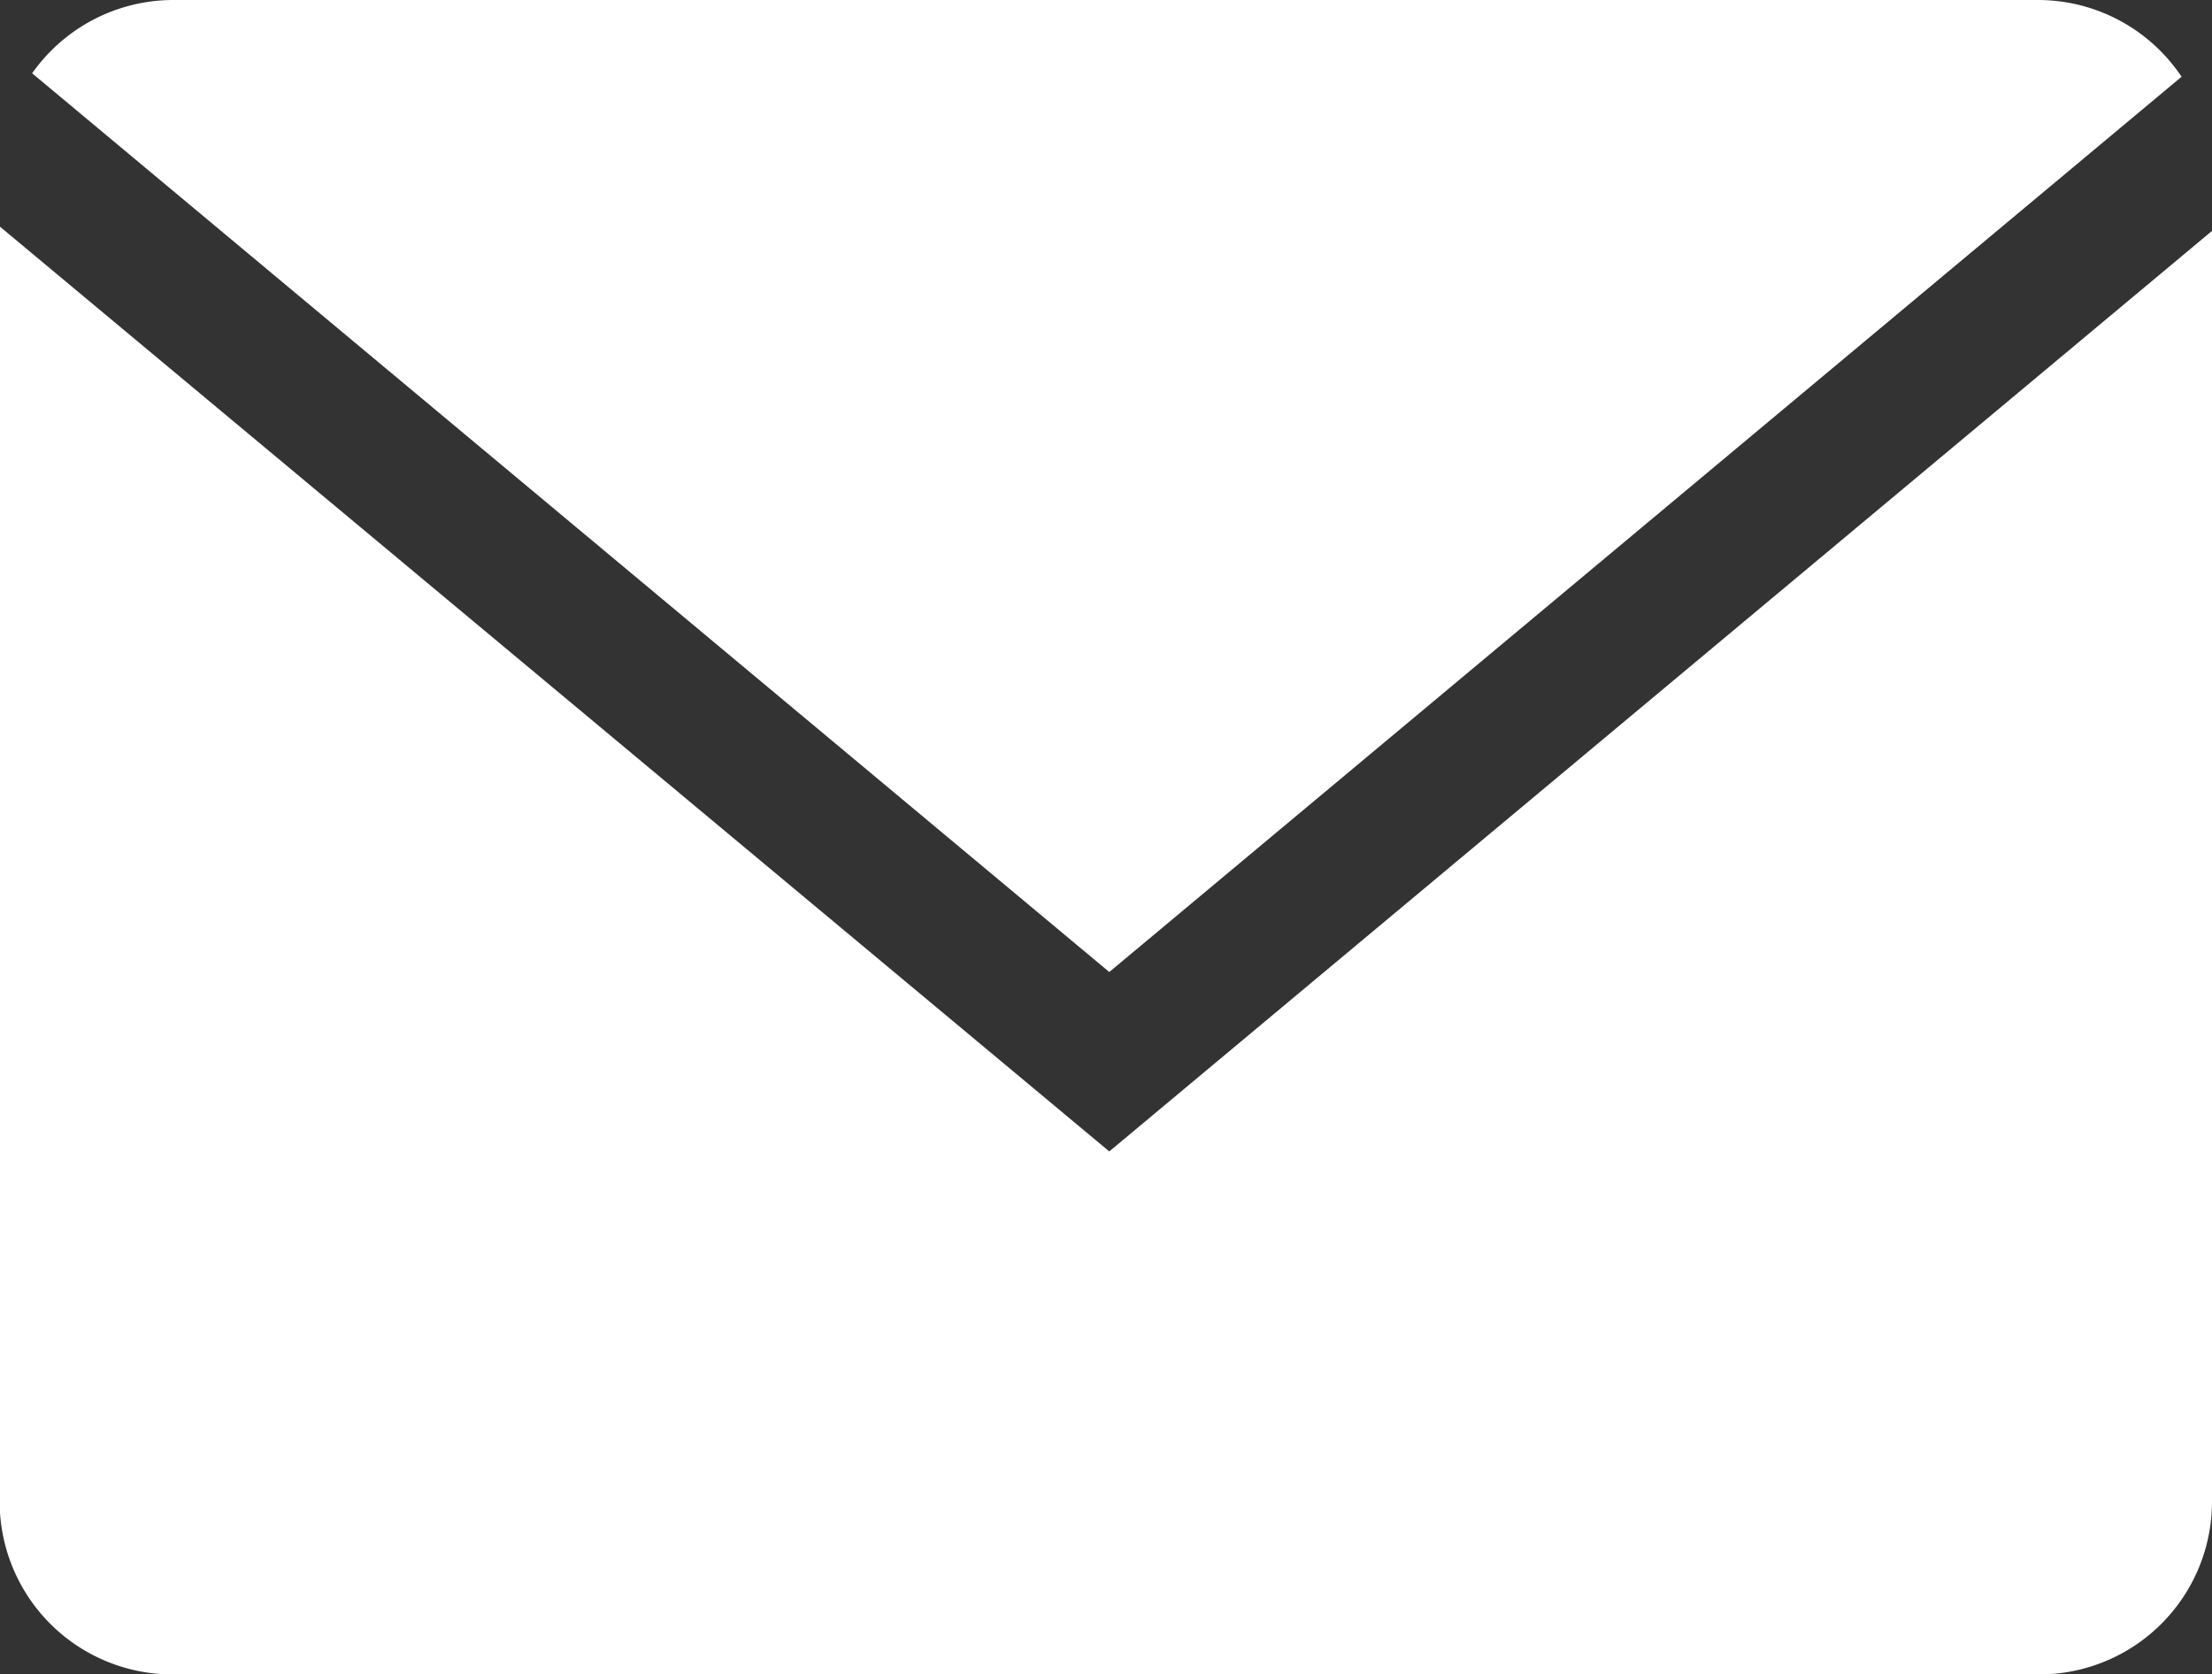 <svg id="Слой_1" data-name="Слой 1" xmlns="http://www.w3.org/2000/svg" viewBox="0 0 63.99 48.43"><rect x="0" y="0" width="63.99" height="48.43" fill="#333333" stroke="none"/><defs><style>.cls-1{fill:#fff;}</style></defs><g id="Glyph_copy_2" data-name="Glyph copy 2"><path class="cls-1" d="M63.12,10A5,5,0,0,0,59,7.78H5A5,5,0,0,0,.94,9.9l31.16,26Z" transform="translate(-0.01 -7.78)"/><path class="cls-1" d="M0,14.33V51.22a5,5,0,0,0,5,5H59a5,5,0,0,0,5-5V14.46L32.1,41.09Z" transform="translate(-0.01 -7.78)"/></g></svg>